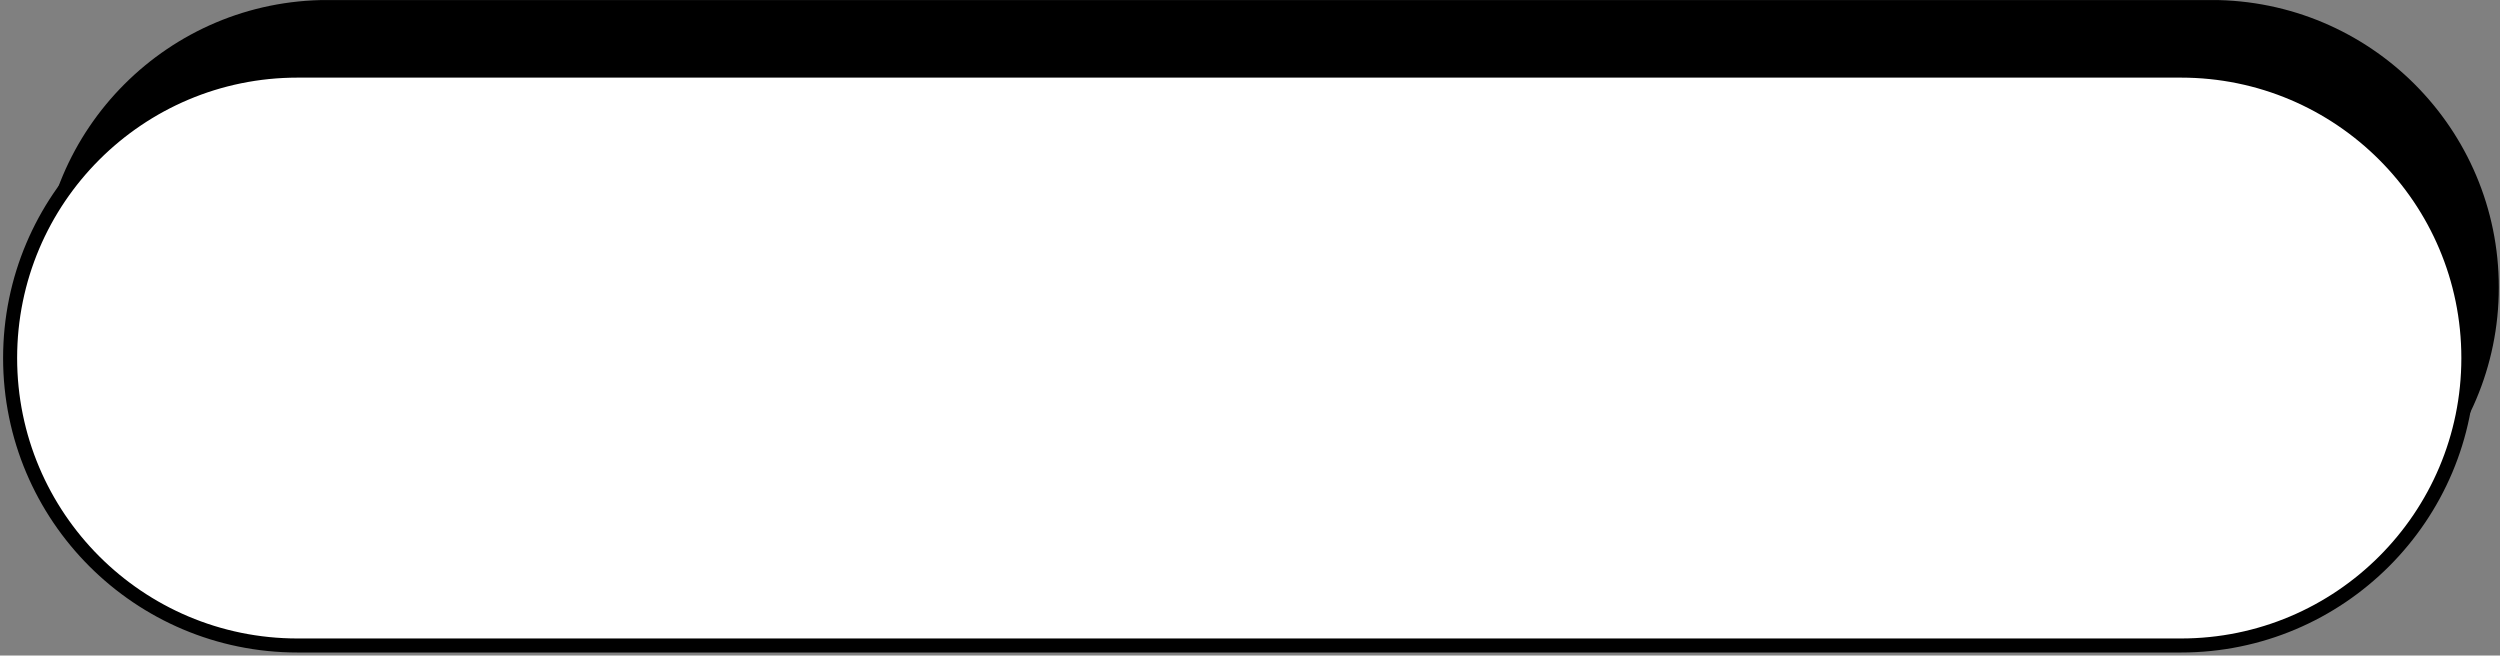 <svg xmlns="http://www.w3.org/2000/svg" xmlns:xlink="http://www.w3.org/1999/xlink" zoomAndPan="magnify" preserveAspectRatio="xMidYMid meet" version="1.0" viewBox="538.38 467.58 1106.38 290.12"><rect x="538.38" y="467.58" width="1106.38" height="290.12" fill="#808080" stroke="none"/><defs><clipPath id="45dcea0353"><path d="M 556 467.598 L 1644.762 467.598 L 1644.762 722 L 556 722 Z M 556 467.598 " clip-rule="nonzero"/></clipPath><clipPath id="7f8375ca52"><path d="M 539.262 467.598 L 1644.762 467.598 L 1644.762 756.348 L 539.262 756.348 Z M 539.262 467.598 " clip-rule="nonzero"/></clipPath></defs><g clip-path="url(#45dcea0353)"><path fill="#000000" d="M 1517.012 721.98 L 683.414 721.98 C 613.152 721.98 556.191 665.031 556.191 594.777 C 556.191 524.527 613.152 467.578 683.414 467.578 L 1517.012 467.578 C 1587.277 467.578 1644.234 524.527 1644.234 594.777 C 1644.234 665.031 1587.277 721.98 1517.012 721.98 Z M 1517.012 721.98 " fill-opacity="1" fill-rule="nonzero"/></g><path fill="#ffffff" d="M 1503.699 753.199 L 670.105 753.199 C 599.84 753.199 542.879 696.25 542.879 626 C 542.879 555.746 599.84 498.797 670.105 498.797 L 1503.699 498.797 C 1573.965 498.797 1630.926 555.746 1630.926 626 C 1630.926 696.25 1573.965 753.199 1503.699 753.199 Z M 1503.699 753.199 " fill-opacity="1" fill-rule="nonzero"/><g clip-path="url(#7f8375ca52)"><path stroke-linecap="butt" transform="matrix(0.69, 0, 0, 0.69, 383.53, -84.098)" fill="none" stroke-linejoin="miter" d="M 1623.22 1213.538 L 415.272 1213.538 C 313.451 1213.538 230.91 1130.998 230.91 1029.181 C 230.91 927.359 313.451 844.819 415.272 844.819 L 1623.22 844.819 C 1725.041 844.819 1807.582 927.359 1807.582 1029.181 C 1807.582 1130.998 1725.041 1213.538 1623.22 1213.538 Z M 1623.22 1213.538 " stroke="#000000" stroke-width="9" stroke-opacity="1" stroke-miterlimit="10"/></g></svg>